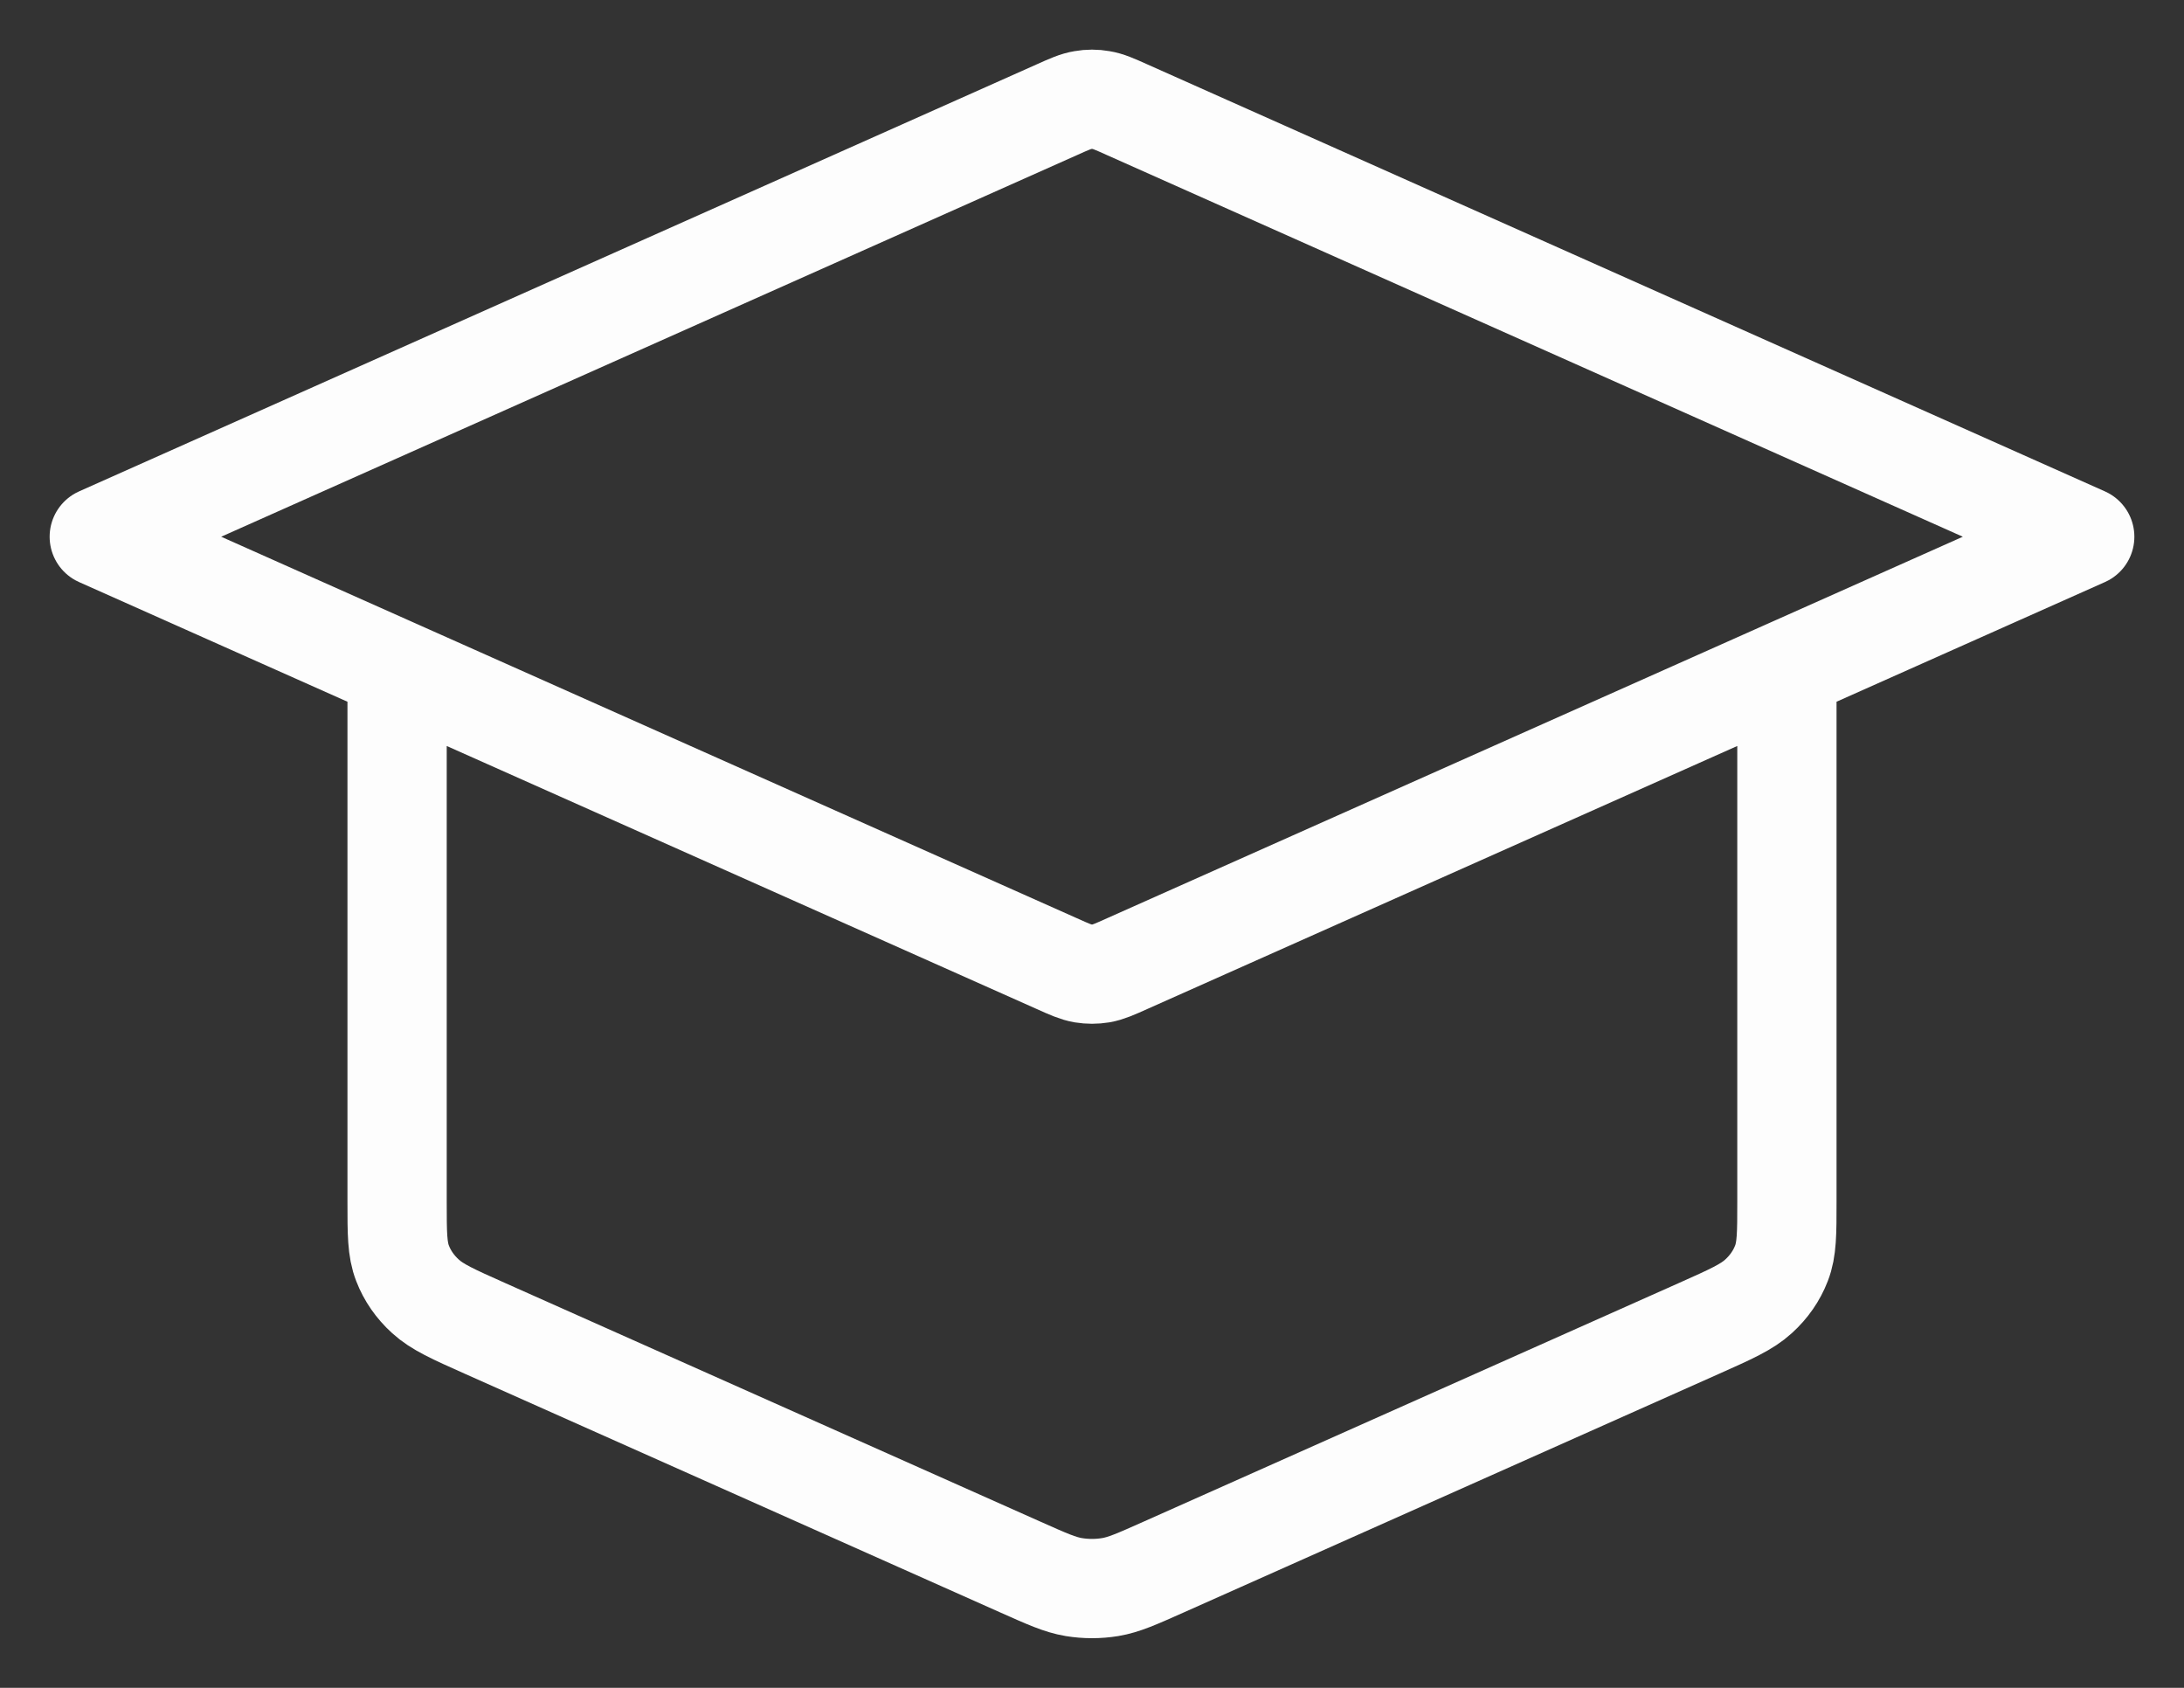 <svg width="22" height="17" viewBox="0 0 22 17" fill="none" xmlns="http://www.w3.org/2000/svg">
<rect x="0" y="0" width="22" height="17" fill="#333333" stroke="none"/>
<path d="M4 6.743V12.103C4 12.423 4 12.583 4.055 12.724C4.103 12.849 4.182 12.963 4.286 13.057C4.403 13.164 4.563 13.236 4.884 13.379L10.284 15.786C10.547 15.903 10.678 15.962 10.816 15.985C10.938 16.005 11.062 16.005 11.184 15.985C11.322 15.962 11.453 15.903 11.716 15.786L17.116 13.379C17.437 13.236 17.597 13.164 17.714 13.057C17.818 12.963 17.897 12.849 17.945 12.724C18 12.583 18 12.423 18 12.103V6.743M1 5.406L10.642 1.107C10.773 1.048 10.839 1.019 10.908 1.008C10.969 0.997 11.031 0.997 11.092 1.008C11.161 1.019 11.227 1.048 11.358 1.107L21 5.406L11.358 9.704C11.227 9.763 11.161 9.792 11.092 9.804C11.031 9.814 10.969 9.814 10.908 9.804C10.839 9.792 10.773 9.763 10.642 9.704L1 5.406Z" stroke="#FDFDFD" stroke-linecap="round" stroke-linejoin="round"/>
</svg>
